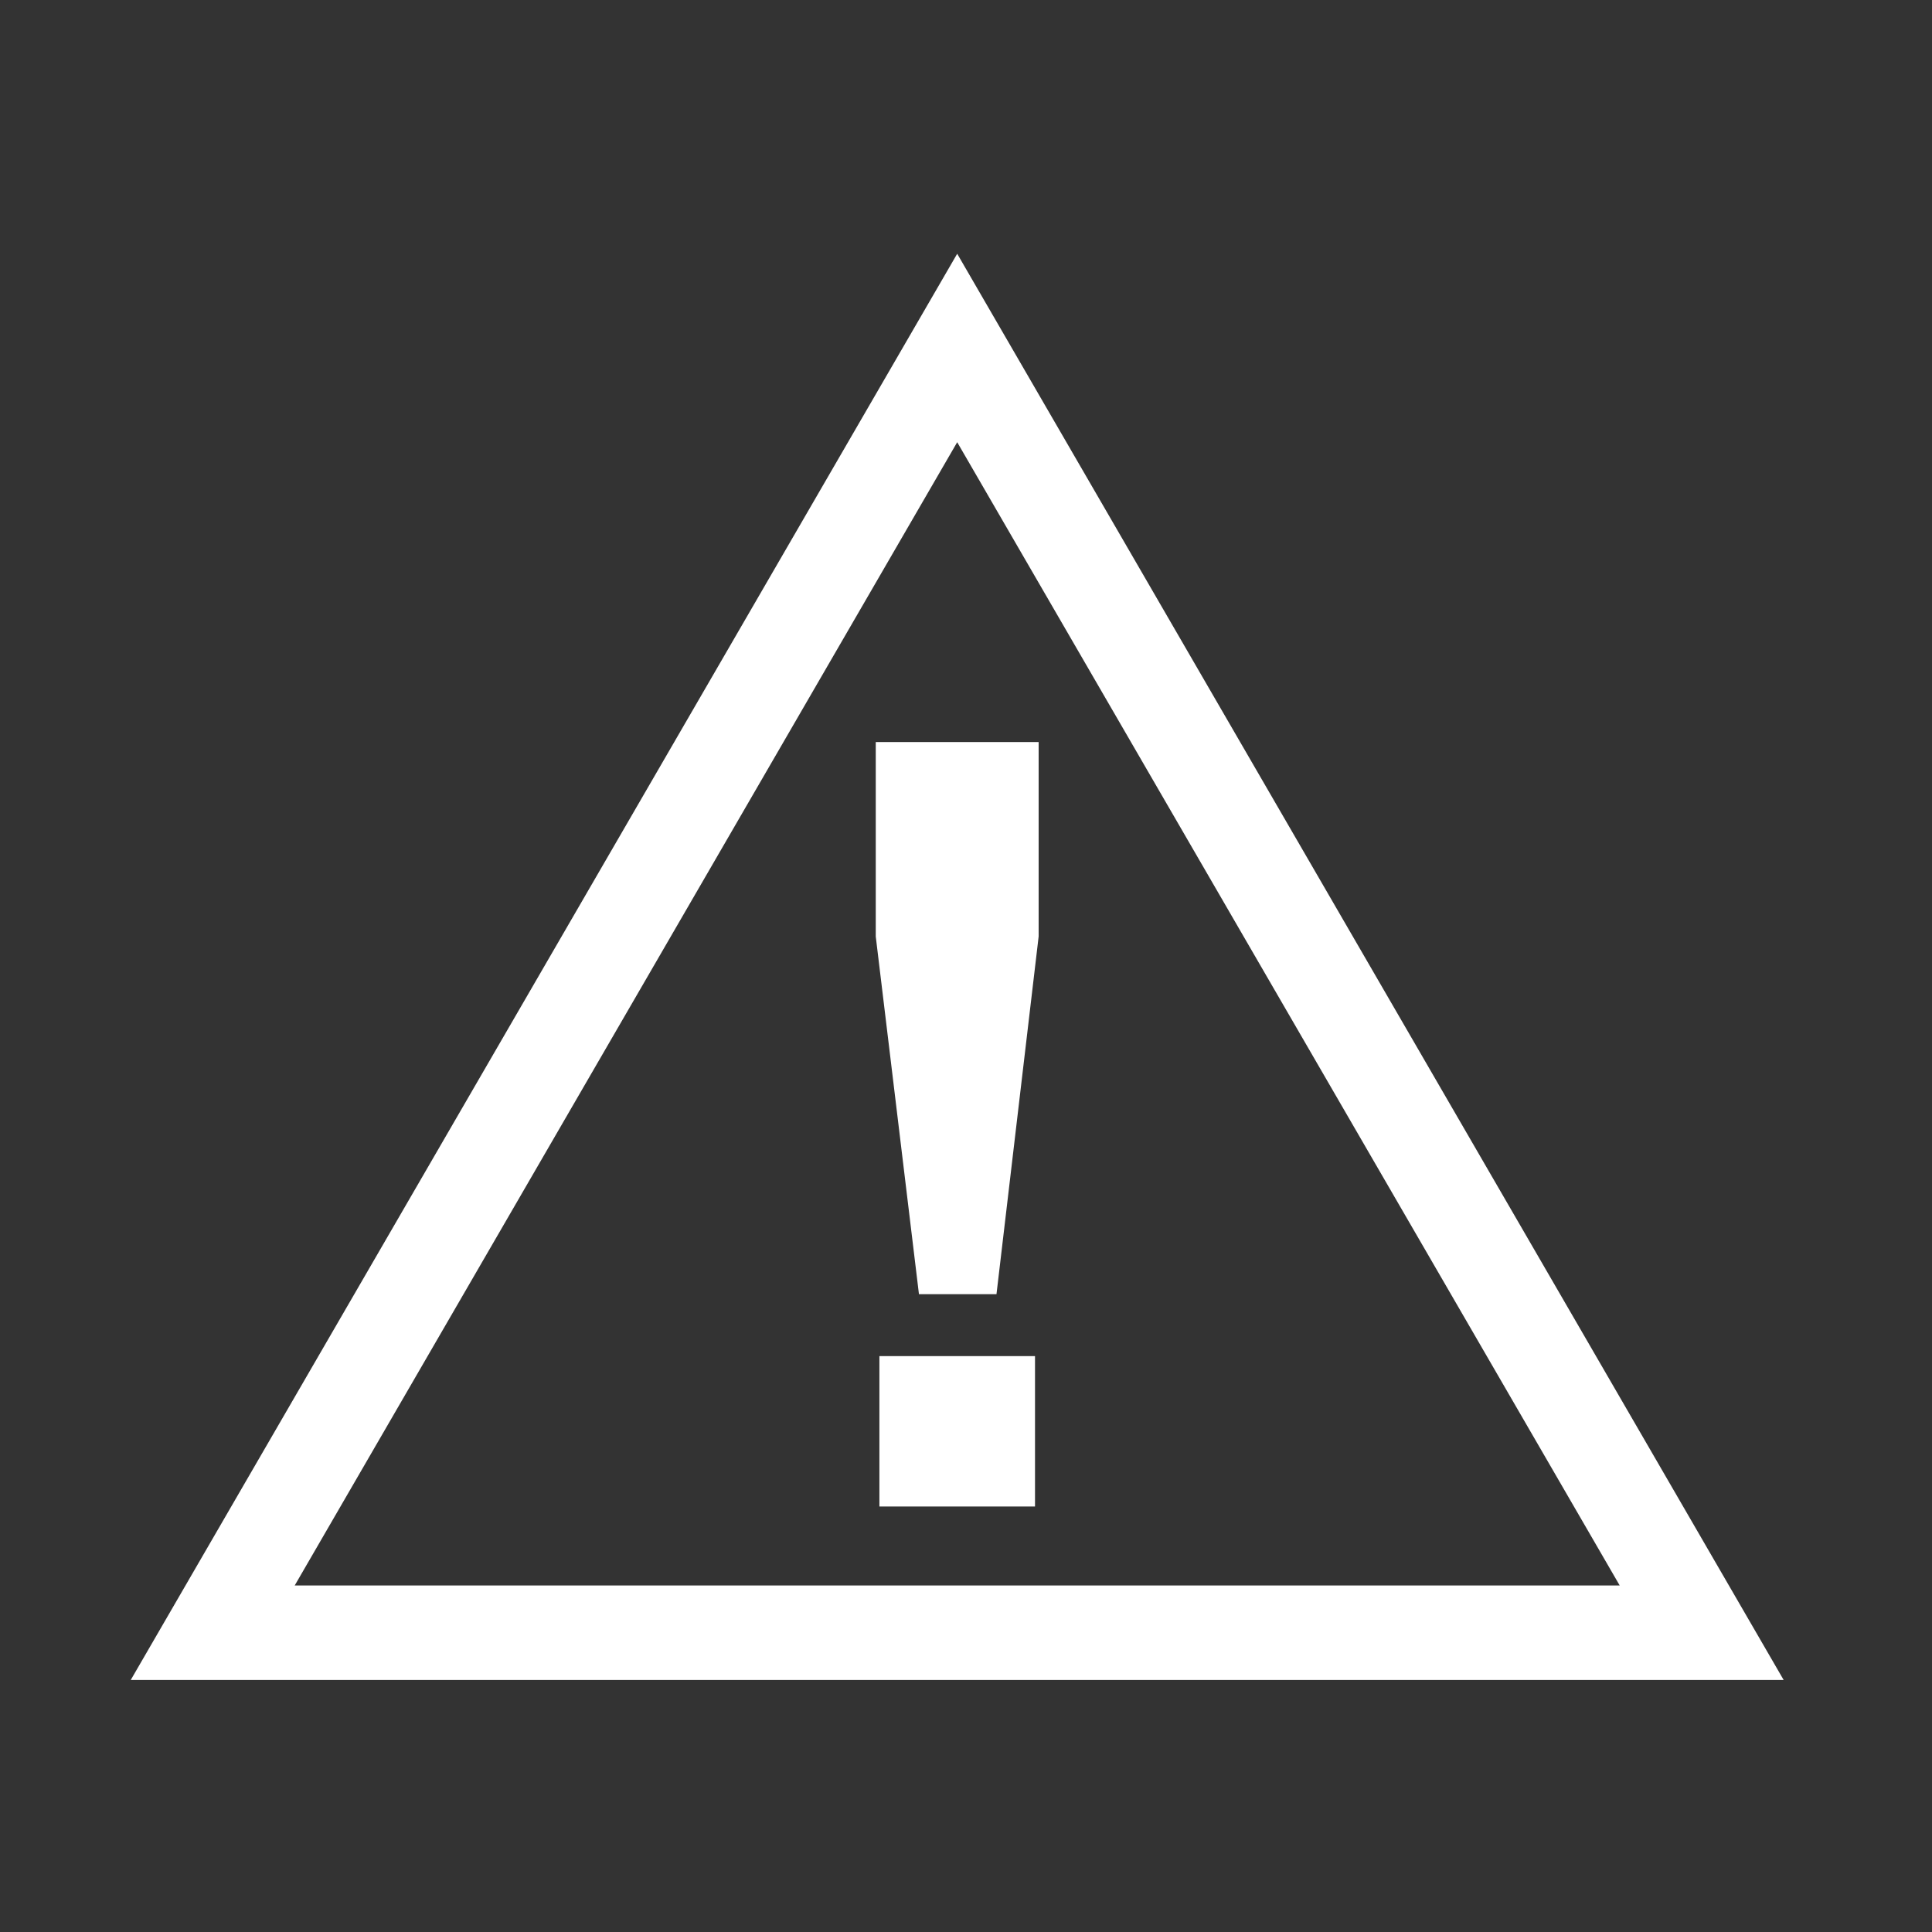 <svg xmlns="http://www.w3.org/2000/svg" xmlns:svg="http://www.w3.org/2000/svg" height="640" id="svg2" version="1.1" width="640" xml:space="preserve"><rect width="100%" height="100%" fill="#333333" stroke="none"/><defs id="defs6"></defs><g id="g12" transform="matrix(1.25,0,0,-1.25,0,640)"><g id="g14" transform="translate(232.084,315.353)"><path d="m 0,0 0,-51.527 11.447,-94.795 20.548,0 11.172,94.795 L 43.167,0 0,0 z m 0.966,-202.588 41.237,0 0,39.855 -41.237,0 0,-39.855 z m 20.618,282.046 175.57,-302.978 -351.138,0 175.568,302.978 z m 0,49.942 -219.016,-377.959 438.033,0 L 21.584,129.4 z" id="path16" style="fill:#ffffff;fill-opacity:1;fill-rule:nonzero;stroke:none"></path></g></g></svg>
